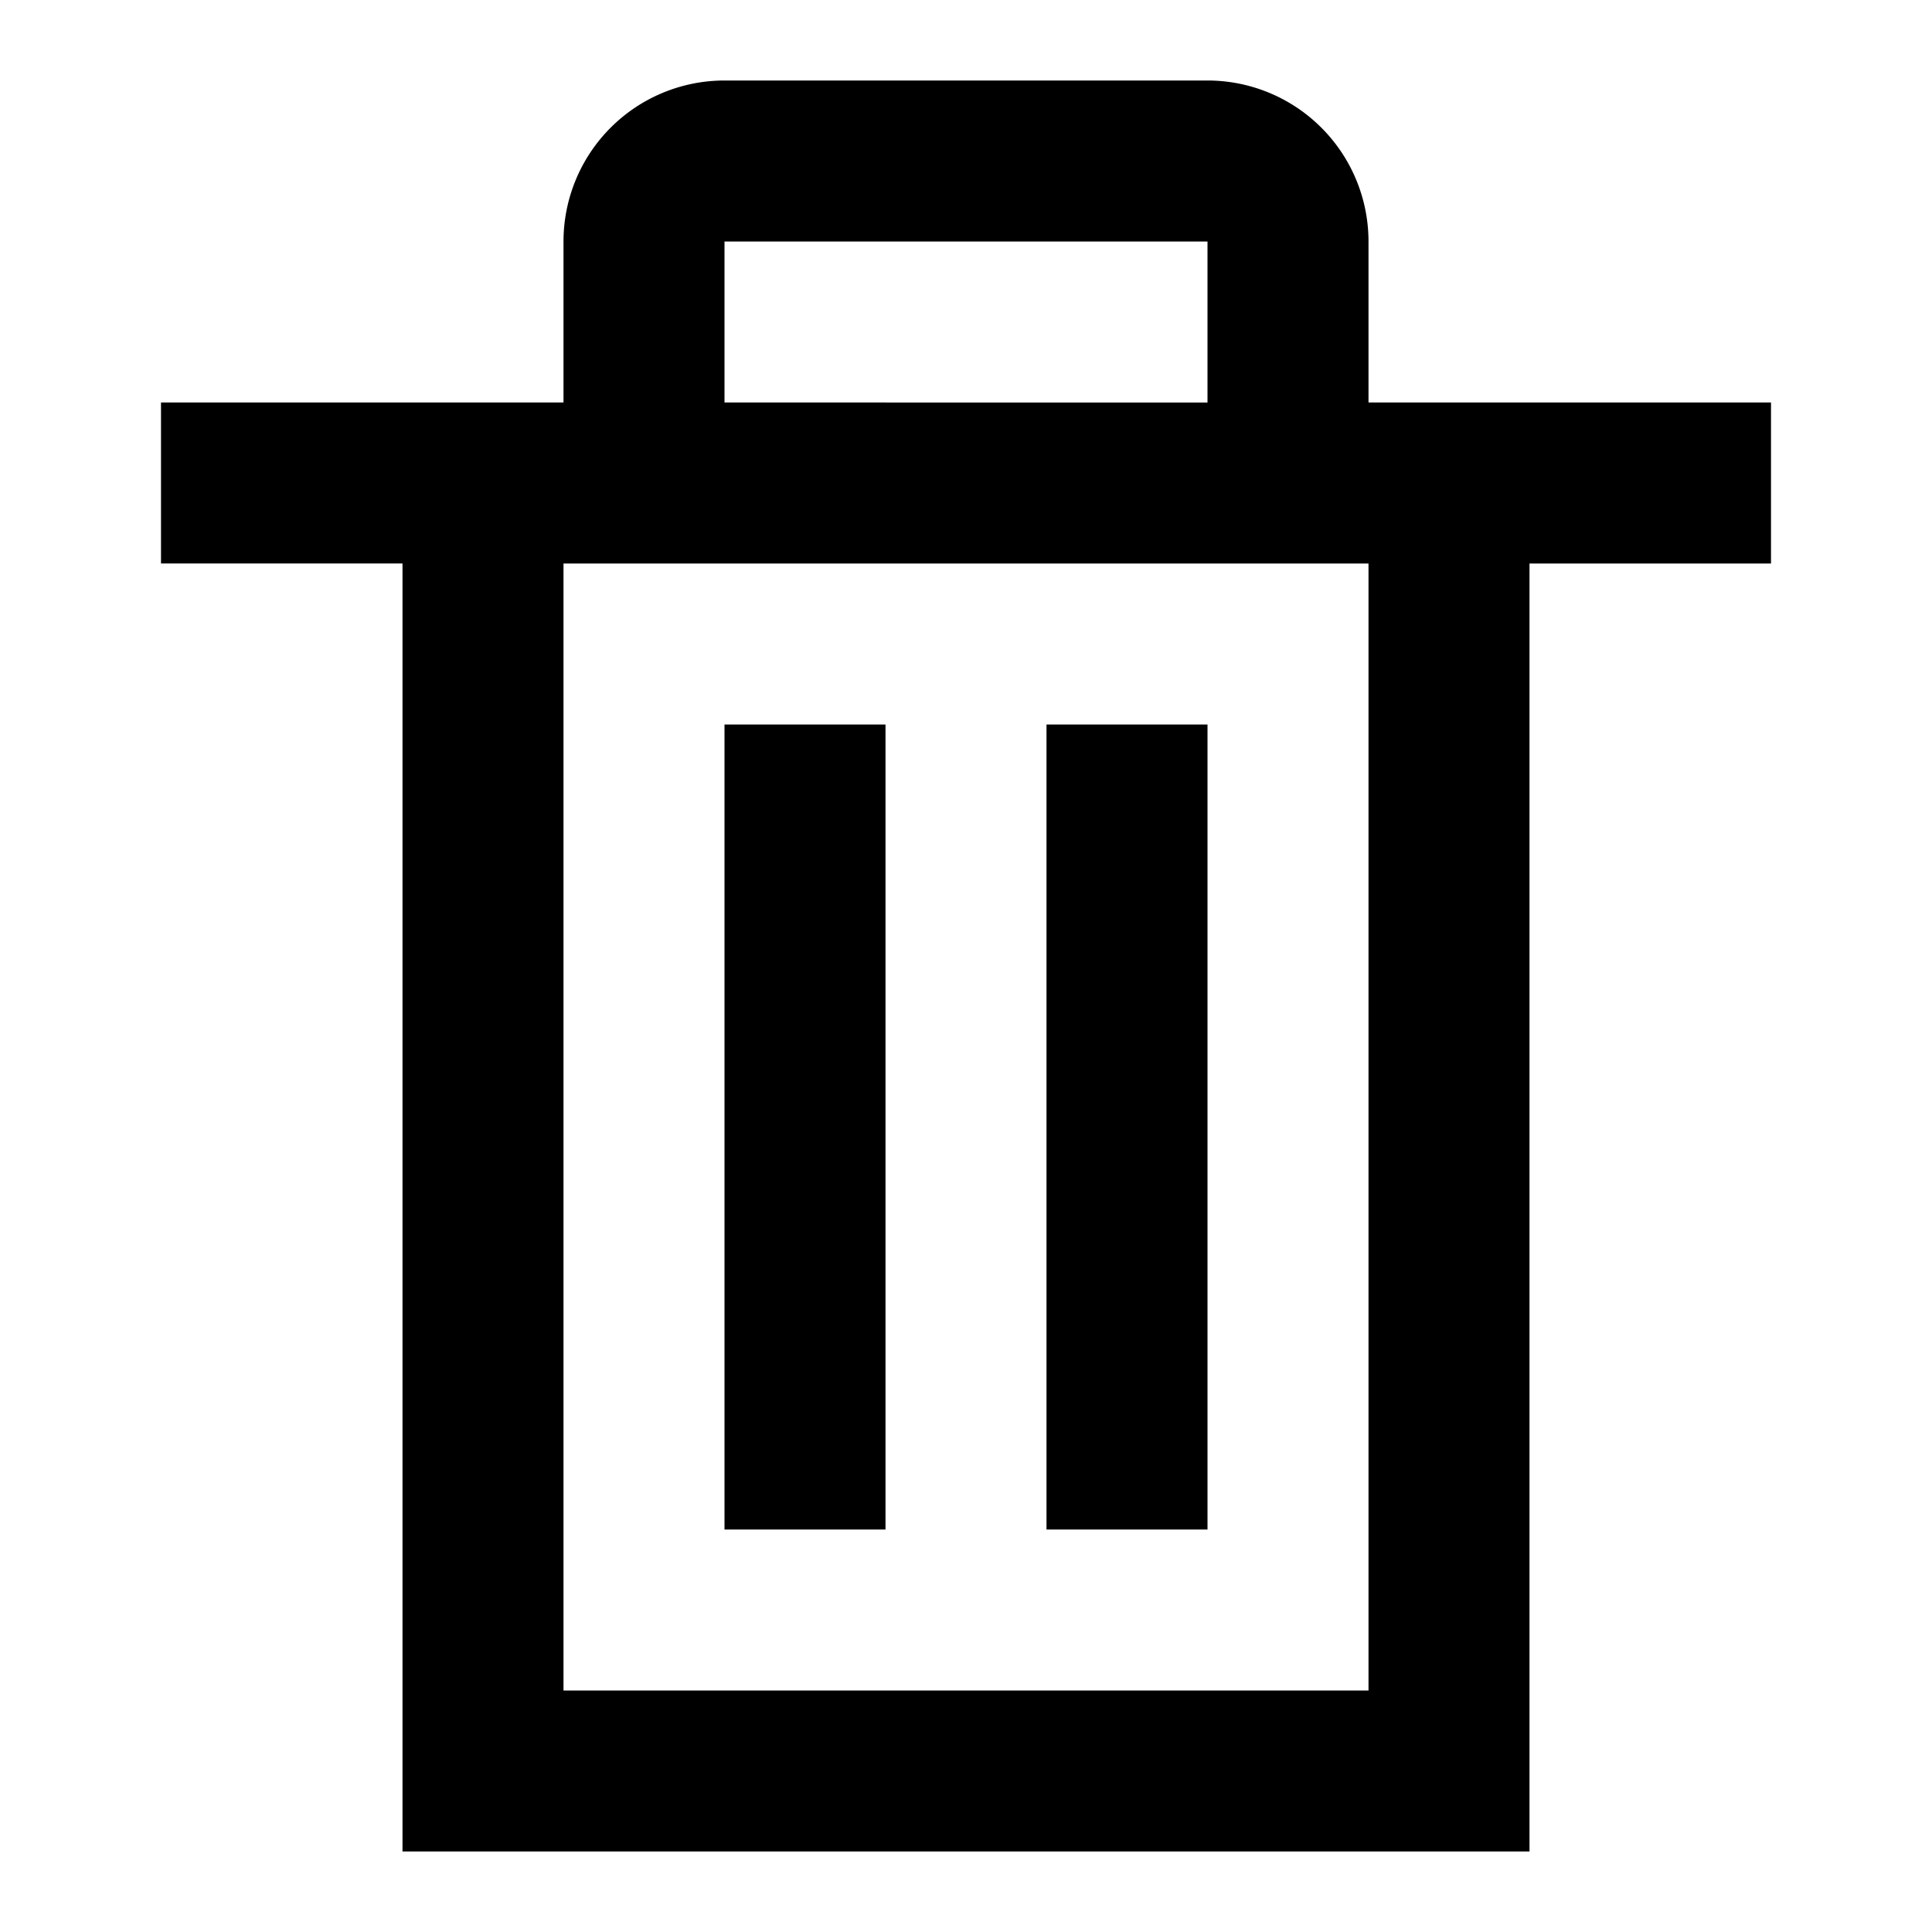 <svg xmlns="http://www.w3.org/2000/svg" xmlns:xlink="http://www.w3.org/1999/xlink" width="24" height="24" viewBox="0 0 24 24"><path fill="currentColor" fill-rule="evenodd" d="M9 1a2 2 0 0 0-2 2v2H2v2h3v16h14V7h3V5h-5V3a2 2 0 0 0-2-2zm6 4V3H9v2zM7 7h10v14H7zm2 2h2v10H9zm6 0h-2v10h2z" clip-rule="evenodd"/></svg>